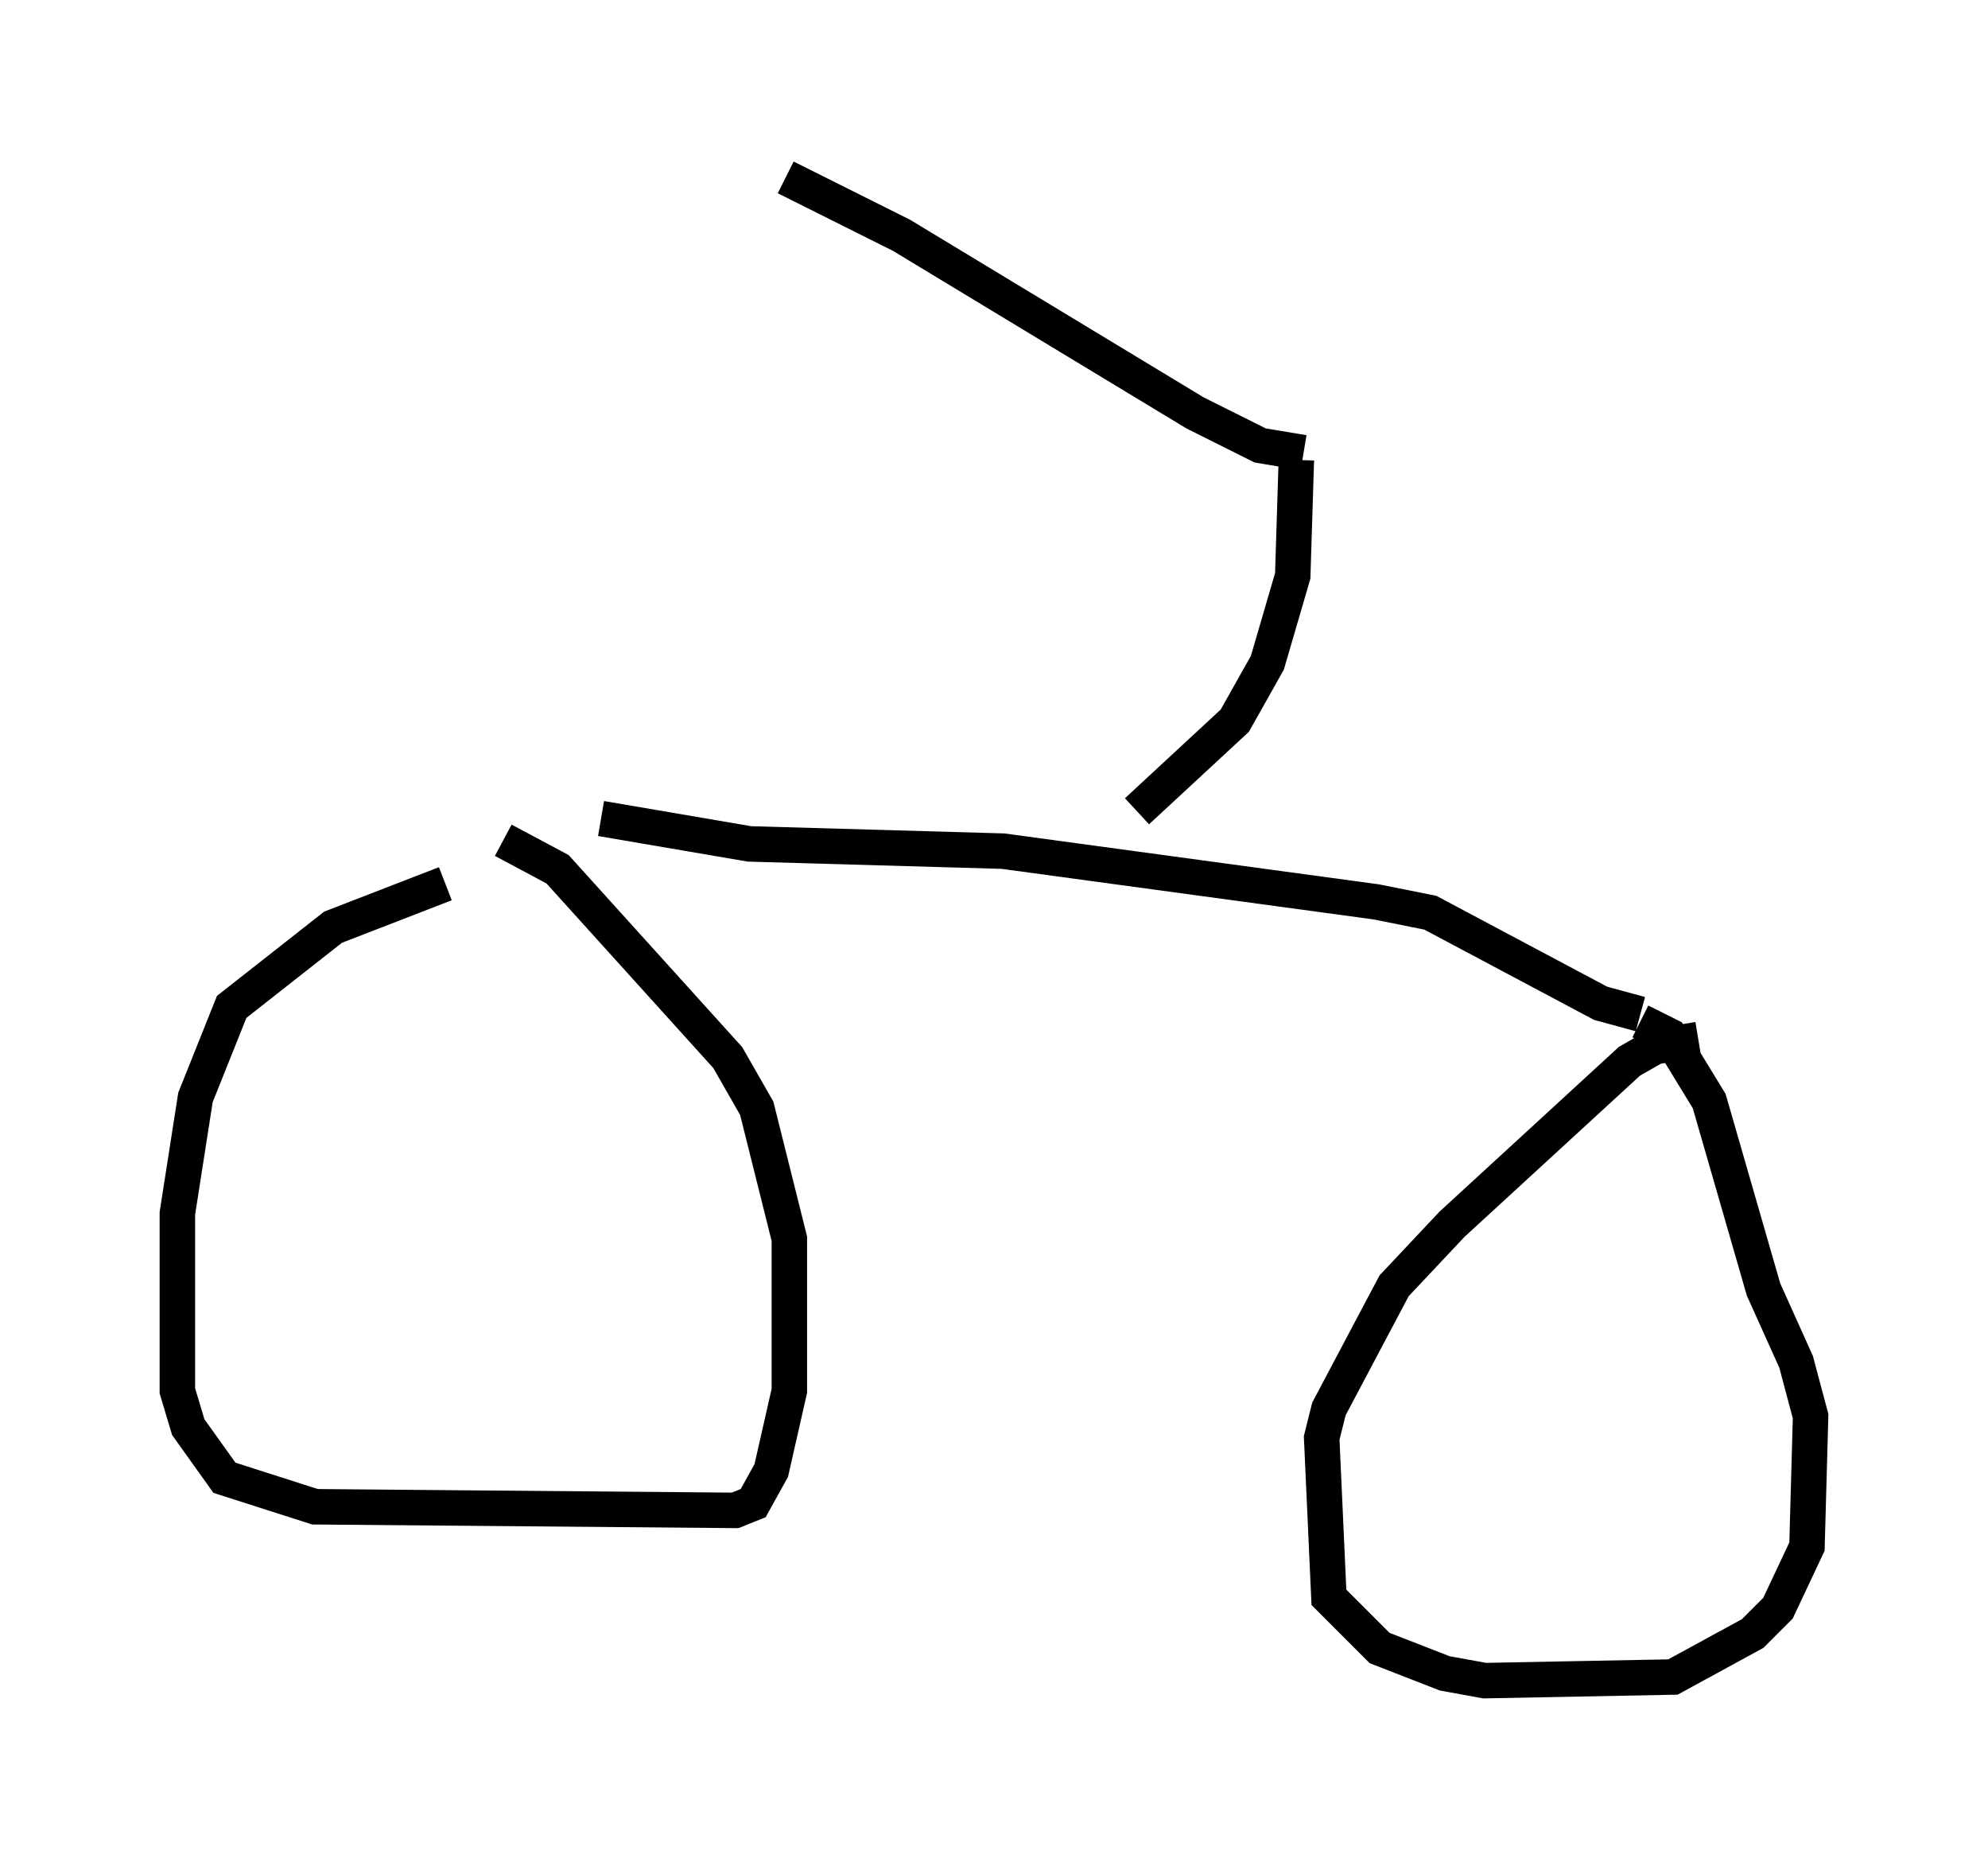 <?xml version="1.0" encoding="utf-8" ?>
<svg baseProfile="full" height="52.365" version="1.1" width="56.04" xmlns="http://www.w3.org/2000/svg" xmlns:ev="http://www.w3.org/2001/xml-events" xmlns:xlink="http://www.w3.org/1999/xlink"><defs /><rect fill="white" height="52.365" width="56.04" x="0" y="0" /><path d="M13.473, 24.906 m-0.919, 0.0 l-3.165, 1.225 -2.858, 2.246 l-1.021, 2.552 -0.51, 3.267 l0.0, 5.002 0.306, 1.021 l1.021, 1.429 2.552, 0.817 l11.842, 0.102 0.51, -0.204 l0.51, -0.919 0.51, -2.246 l0.0, -4.288 -0.919, -3.675 l-0.817, -1.429 -4.798, -5.308 l-1.531, -0.817 m33.688, 5.615 l-1.225, 0.204 -0.715, 0.408 l-5.002, 4.594 -1.633, 1.735 l-1.838, 3.471 -0.204, 0.817 l0.204, 4.492 1.429, 1.429 l1.838, 0.715 1.123, 0.204 l5.308, -0.102 2.246, -1.225 l0.715, -0.715 0.817, -1.735 l0.102, -3.675 -0.408, -1.531 l-0.919, -2.042 -1.531, -5.308 l-1.123, -1.838 -0.817, -0.408 m-29.298, -5.717 l4.185, 0.715 7.146, 0.204 l10.515, 1.429 1.531, 0.306 l4.798, 2.552 1.123, 0.306 m-14.19, -5.717 l2.756, -2.552 0.919, -1.633 l0.715, -2.45 0.102, -3.267 m0.204, -0.204 l-1.225, -0.204 -1.838, -0.919 l-8.269, -5.002 -3.267, -1.633 " fill="none" stroke="black" stroke-width="1" /></svg>
